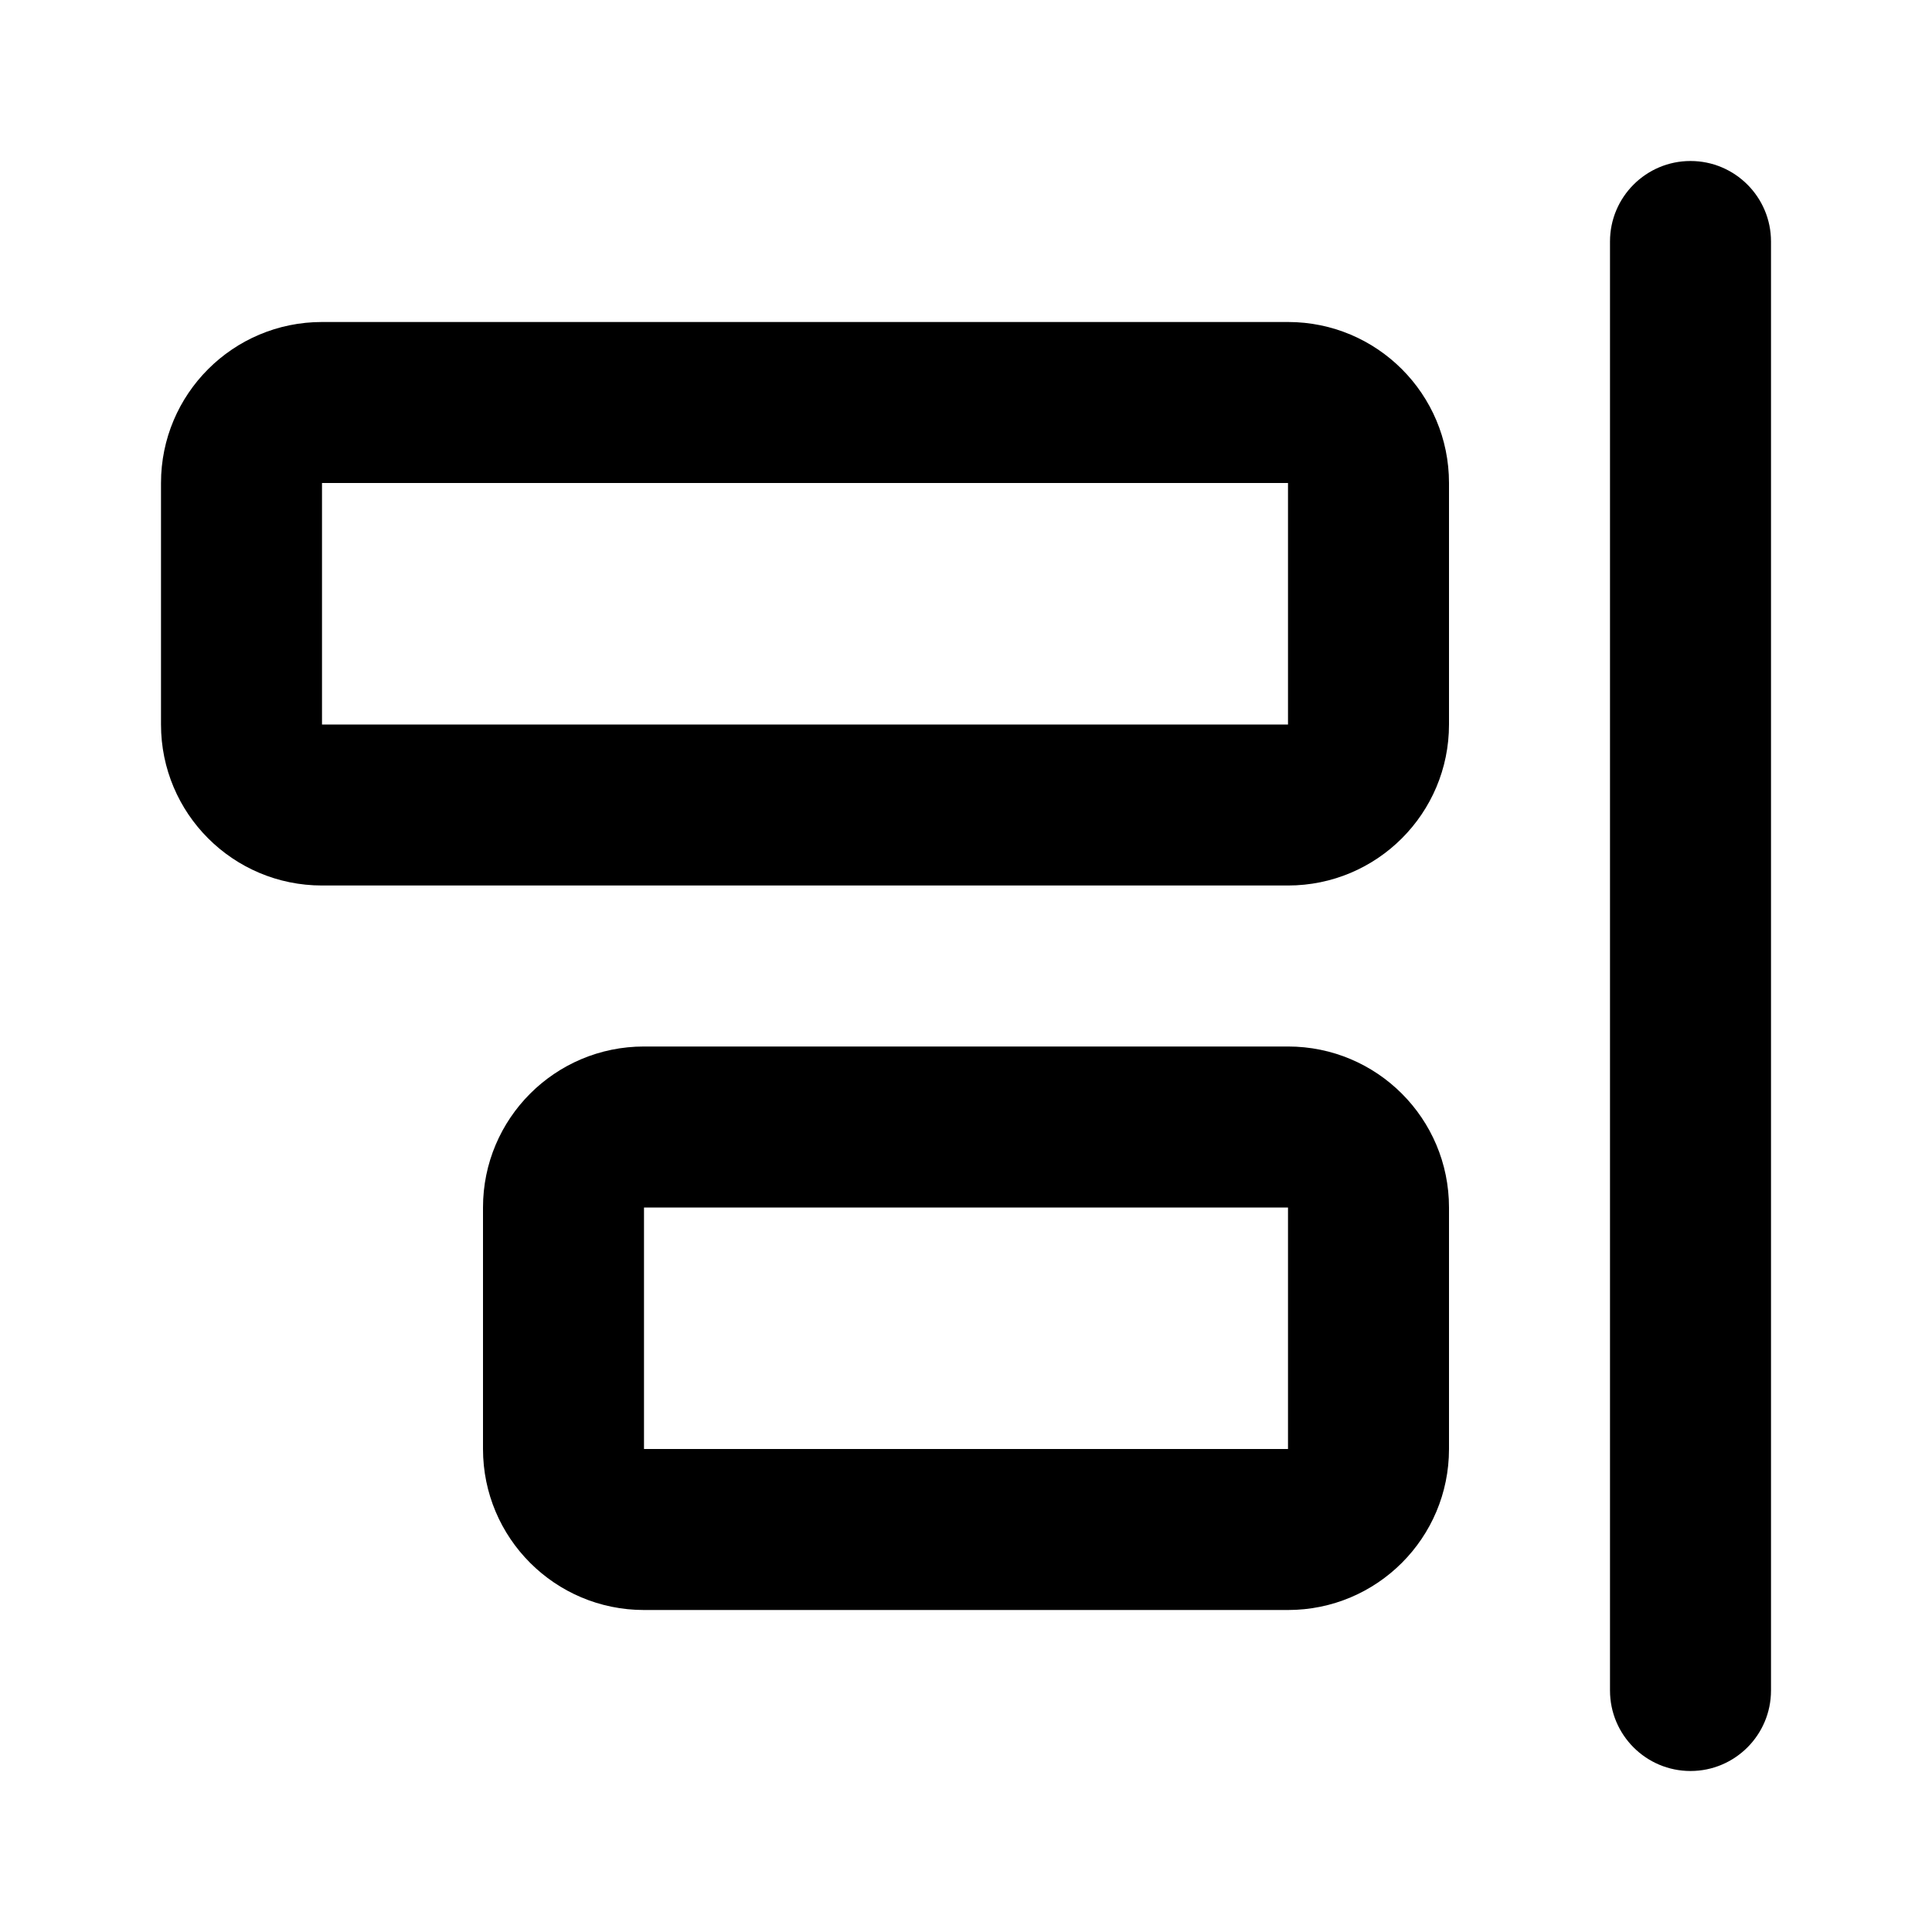 <svg width="24" height="24" viewBox="0 0 24 24" fill="none" xmlns="http://www.w3.org/2000/svg">
<path fill-rule="evenodd" clip-rule="evenodd" d="M2 6C2 4.895 2.895 4 4 4H16C17.105 4 18 4.895 18 6V9C18 10.105 17.105 11 16 11H4C2.895 11 2 10.105 2 9V6ZM4 6H16V9H4V6Z" fill="black"/>
<path fill-rule="evenodd" clip-rule="evenodd" d="M6 15C6 13.895 6.895 13 8 13H16C17.105 13 18 13.895 18 15V18C18 19.105 17.105 20 16 20H8C6.895 20 6 19.105 6 18V15ZM8 15V18H16V15H8Z" fill="black"/>
<path d="M21 22C20.448 22 20 21.552 20 21V3C20 2.448 20.448 2 21 2C21.552 2 22 2.448 22 3V21C22 21.552 21.552 22 21 22Z" fill="black"/>
</svg>
